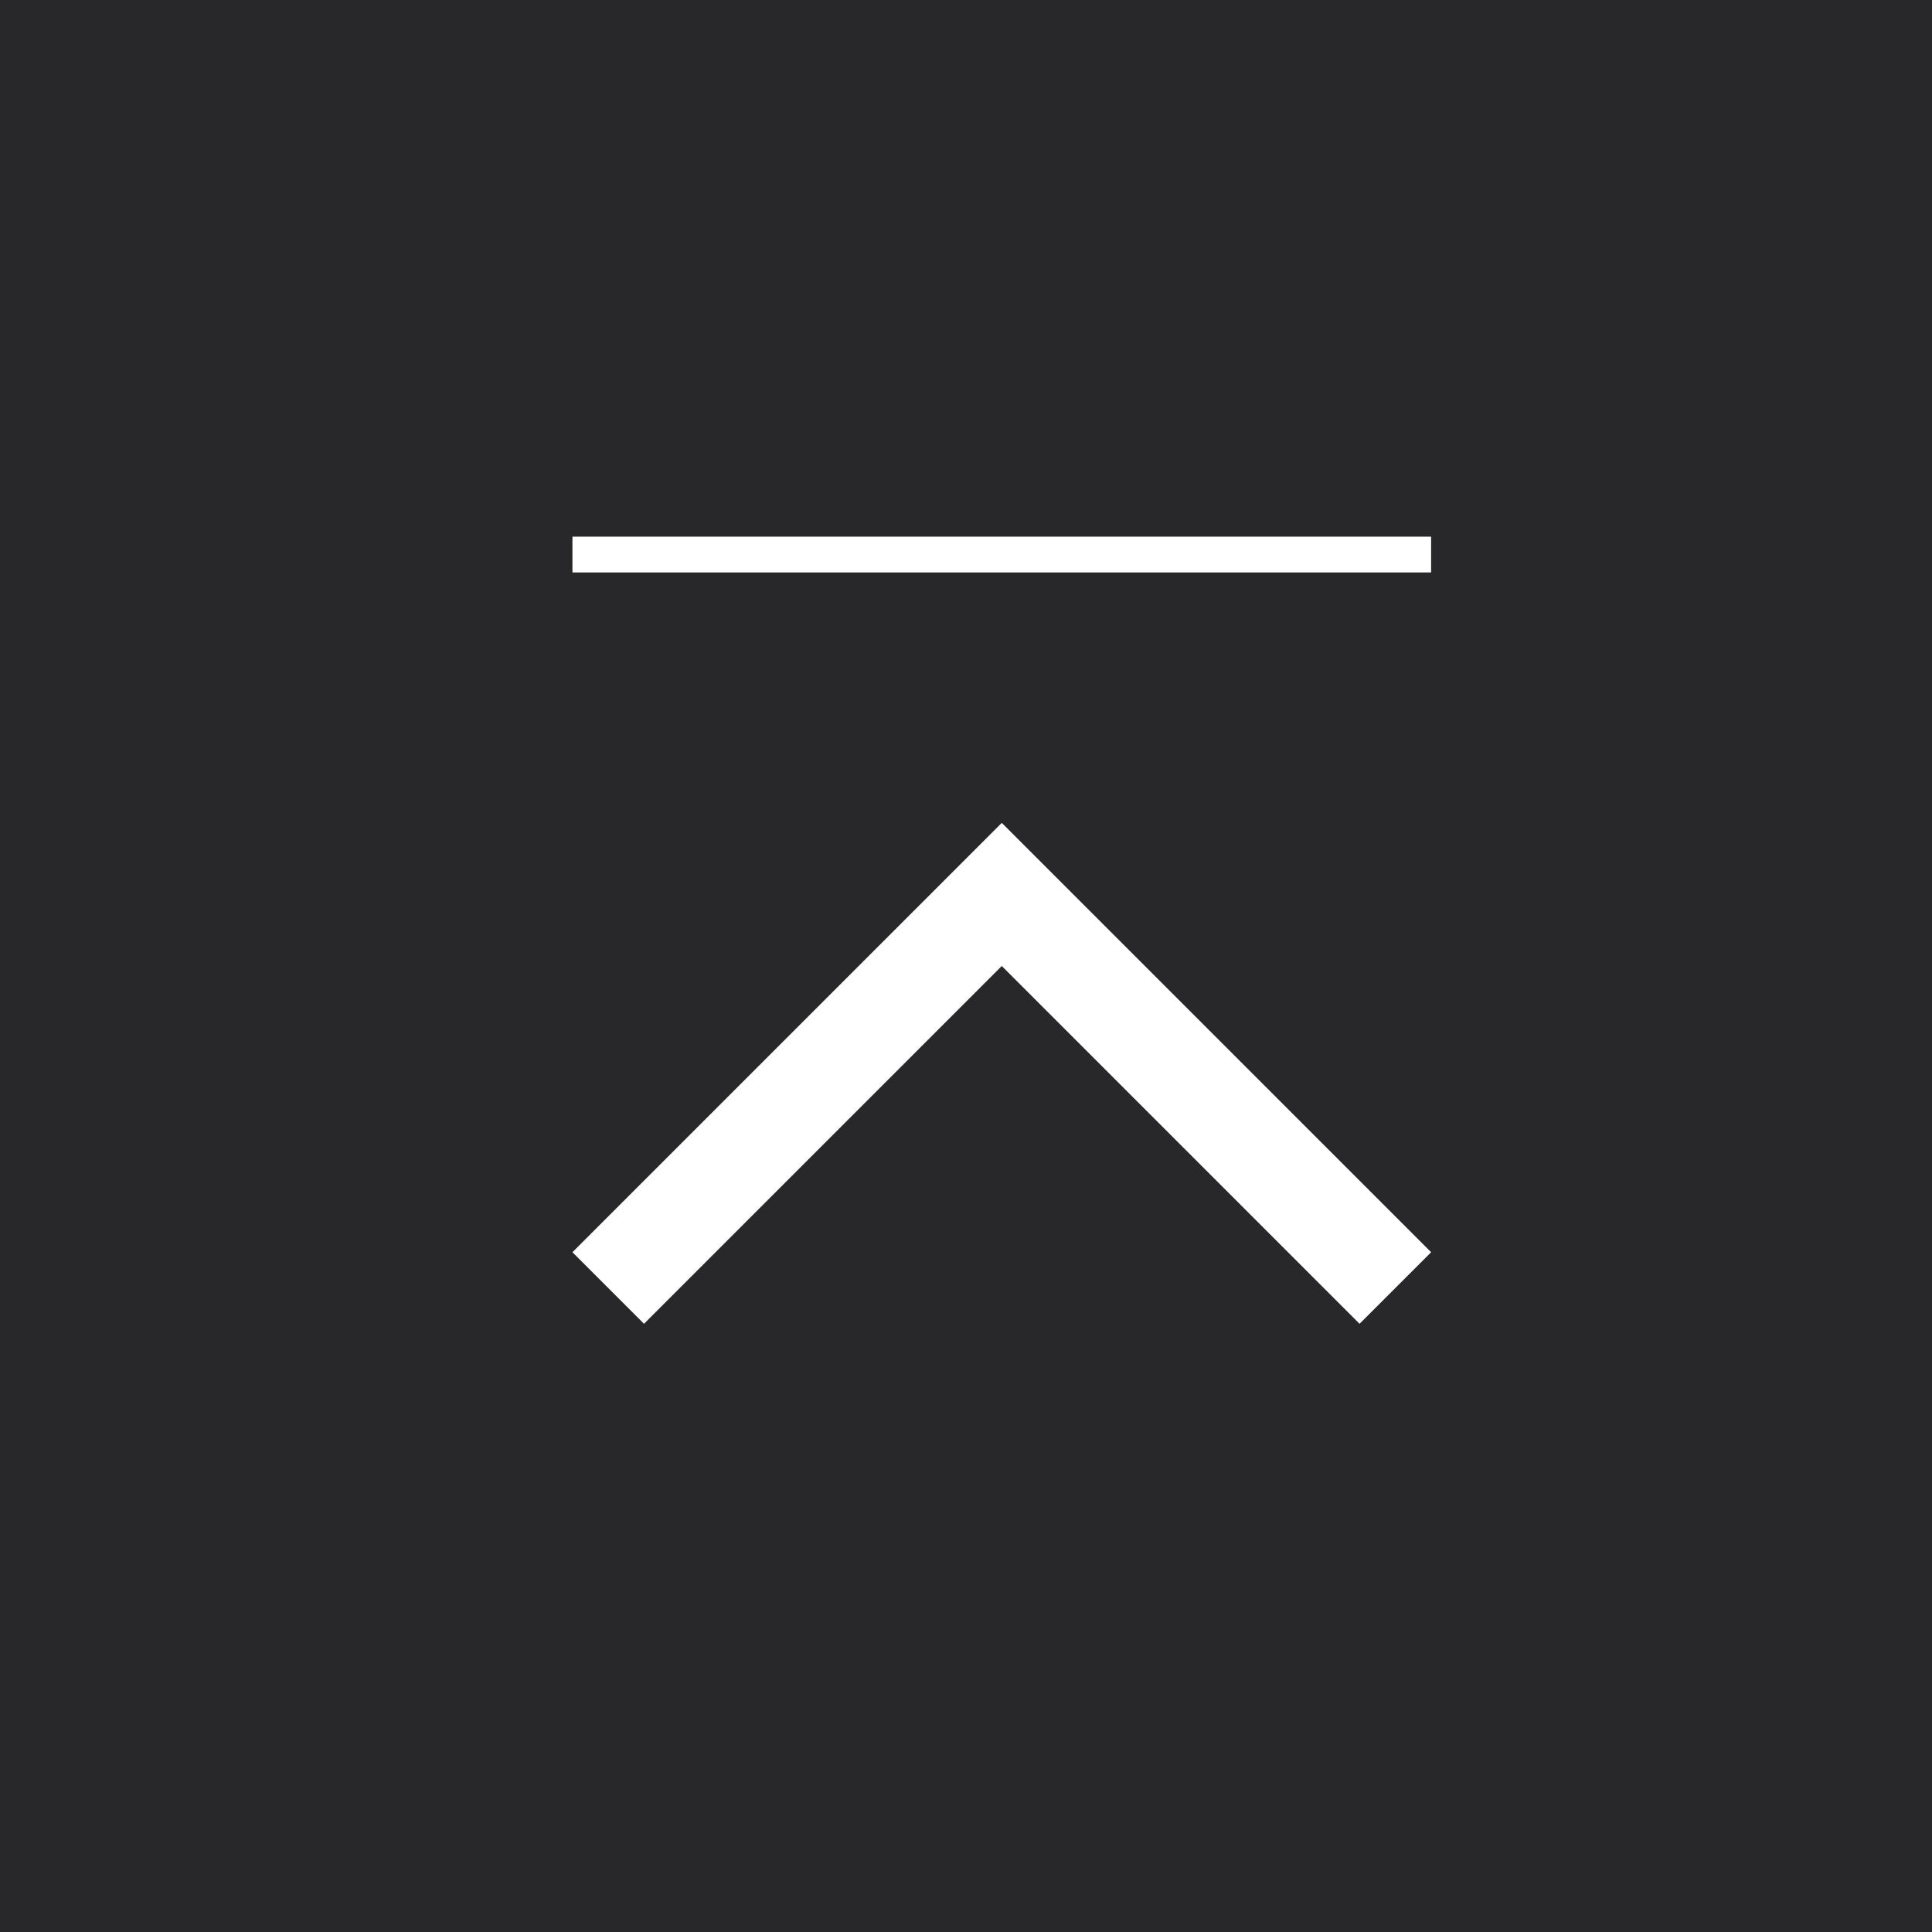 <?xml version="1.0" encoding="utf-8"?>
<!-- Generator: Adobe Illustrator 16.0.0, SVG Export Plug-In . SVG Version: 6.00 Build 0)  -->
<!DOCTYPE svg PUBLIC "-//W3C//DTD SVG 1.0//EN" "http://www.w3.org/TR/2001/REC-SVG-20010904/DTD/svg10.dtd">
<svg version="1.0" id="Layer_1" xmlns="http://www.w3.org/2000/svg" xmlns:xlink="http://www.w3.org/1999/xlink" x="0px" y="0px"
	 width="54px" height="54px" viewBox="0 0 54 54" enable-background="new 0 0 54 54" xml:space="preserve">
<g>
	<path fill="#28282B" d="M0,0v54h54V0H0z"/>
	<rect x="16" y="15" fill="#FFFFFF" width="24" height="1"/>
	<path fill="#FFFFFF" d="M38,37L28,27L18,37l-2-2l12-12l12.001,12L38,37z"/>
</g>
</svg>
